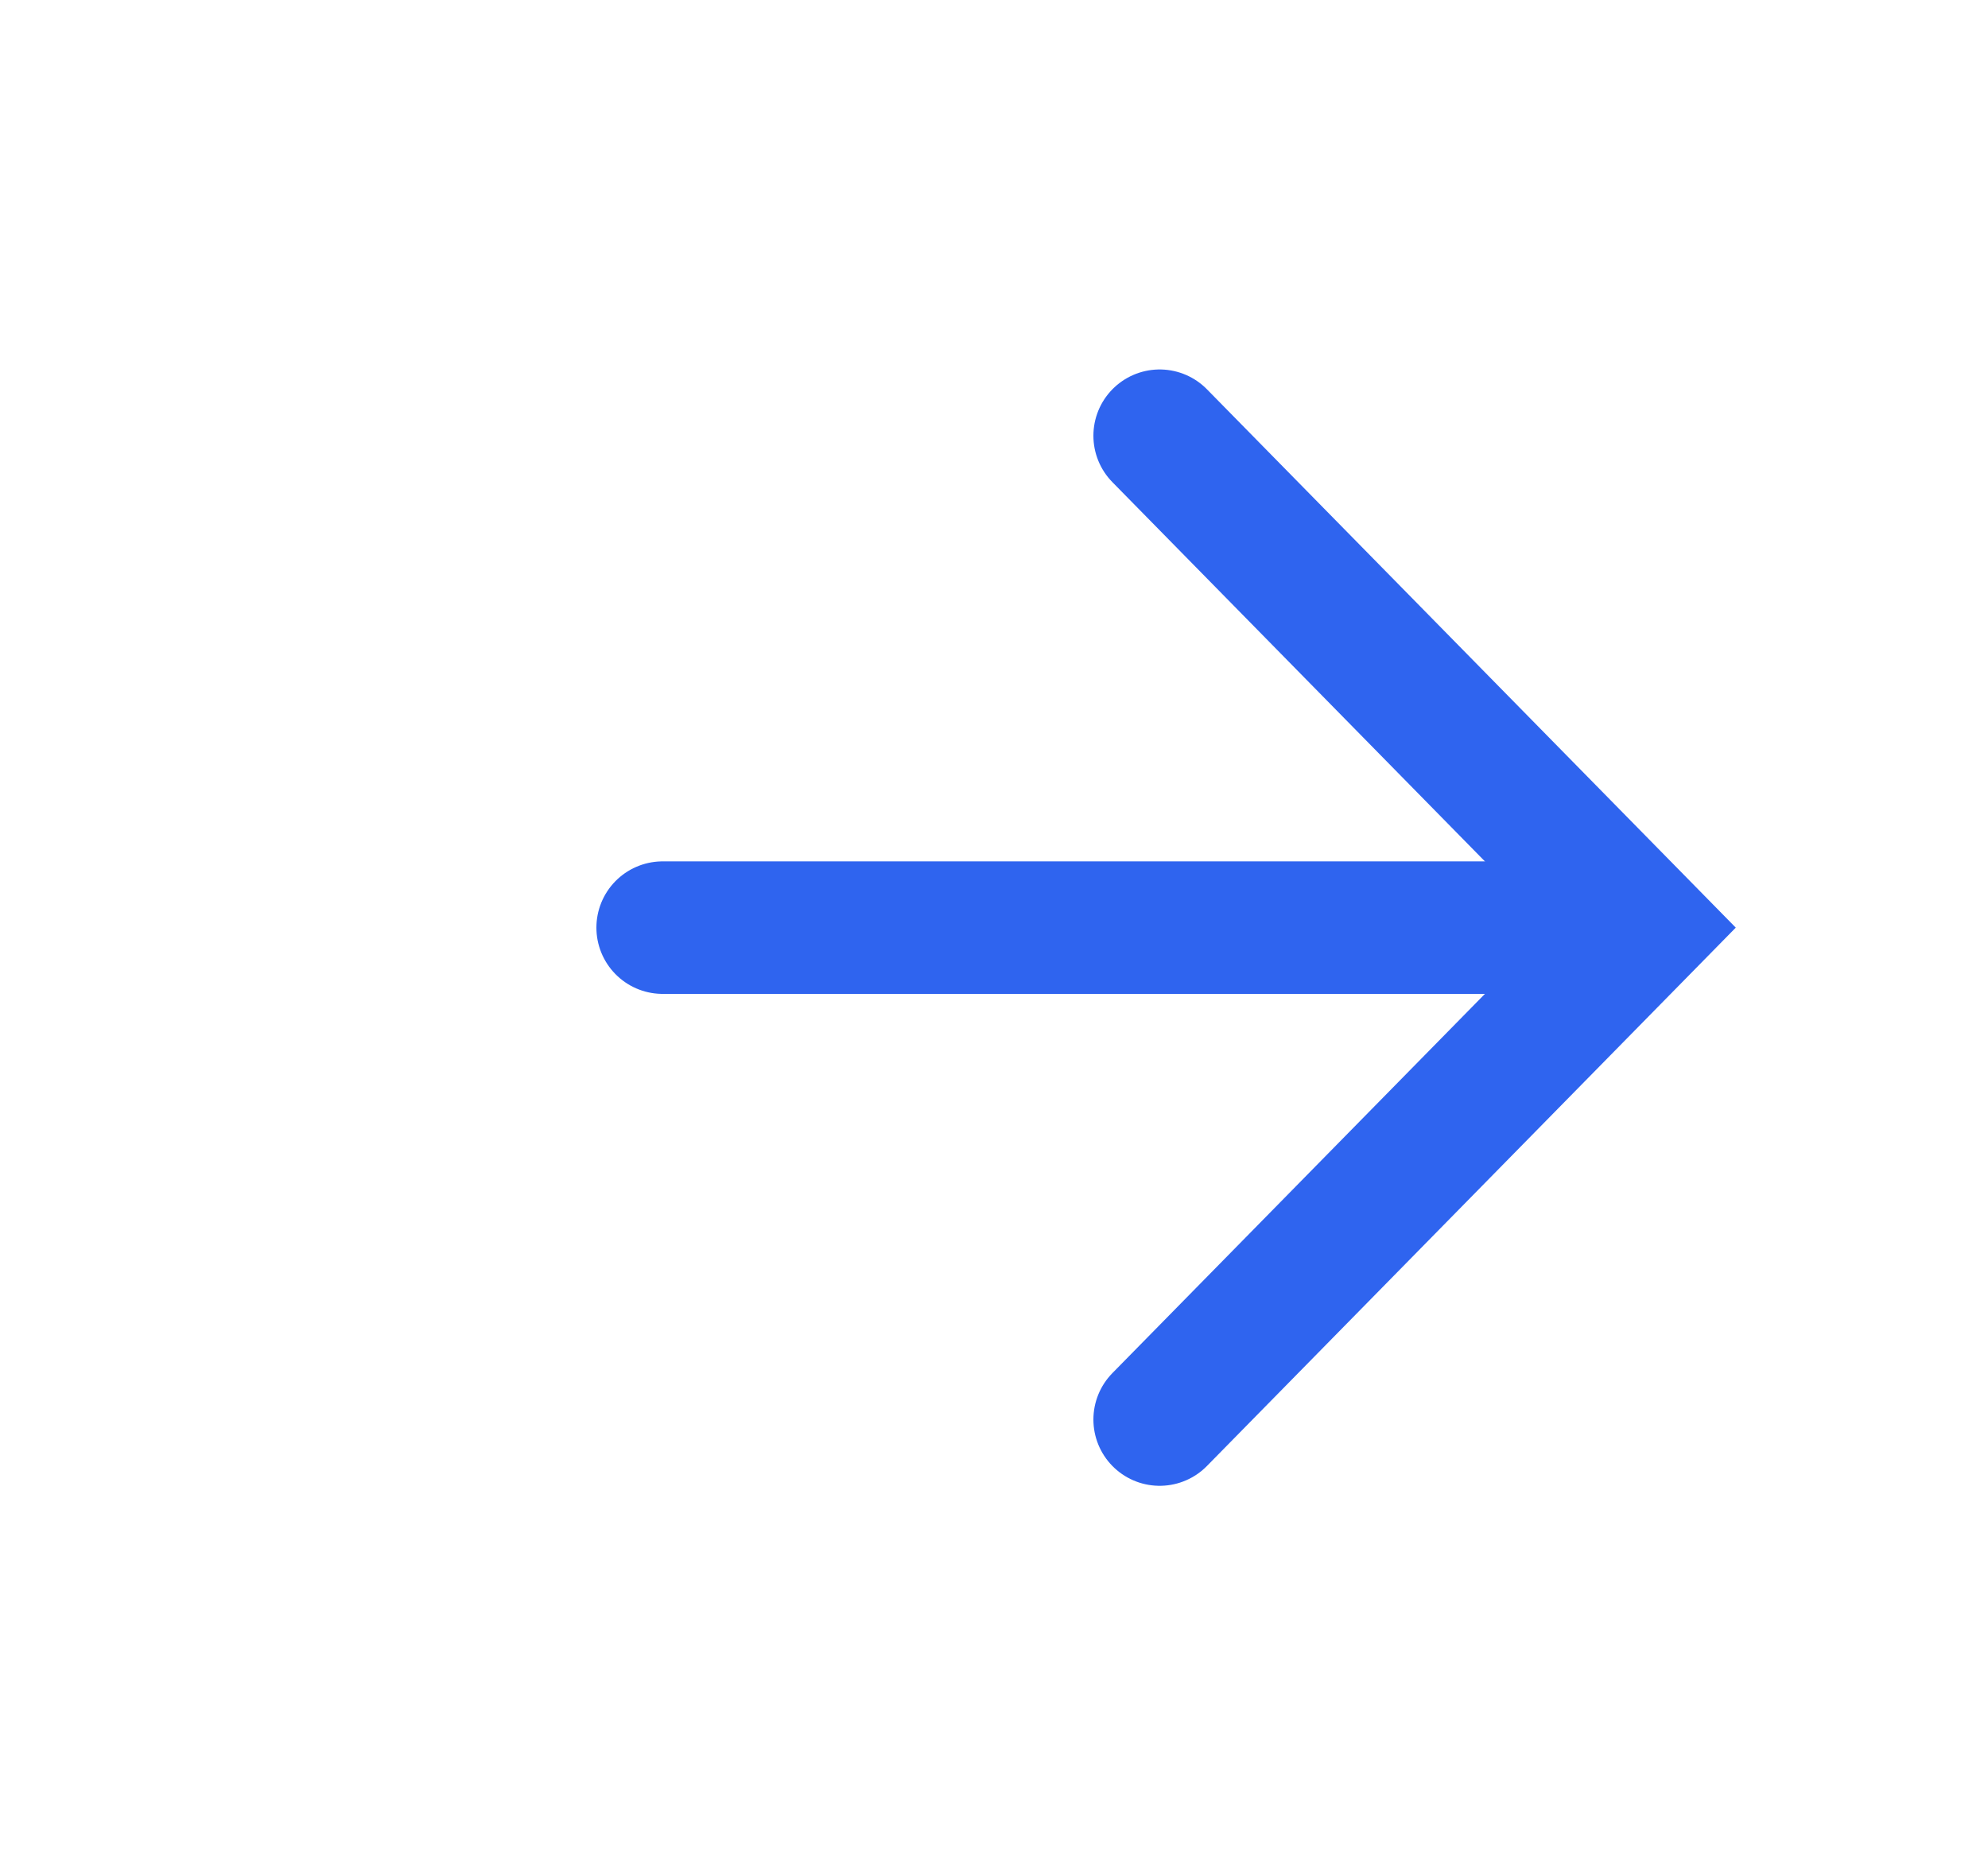 <svg width="30" height="28" viewBox="0 0 30 28" fill="none" xmlns="http://www.w3.org/2000/svg">
<path d="M10 14L22.5 14" stroke="#2F64EF" stroke-width="2" stroke-linecap="round" stroke-linejoin="round"/>
<path d="M17.5 6.576L24.792 14L17.5 21.424" stroke="#2F64EF" stroke-width="2" stroke-linecap="round"/>
</svg>
